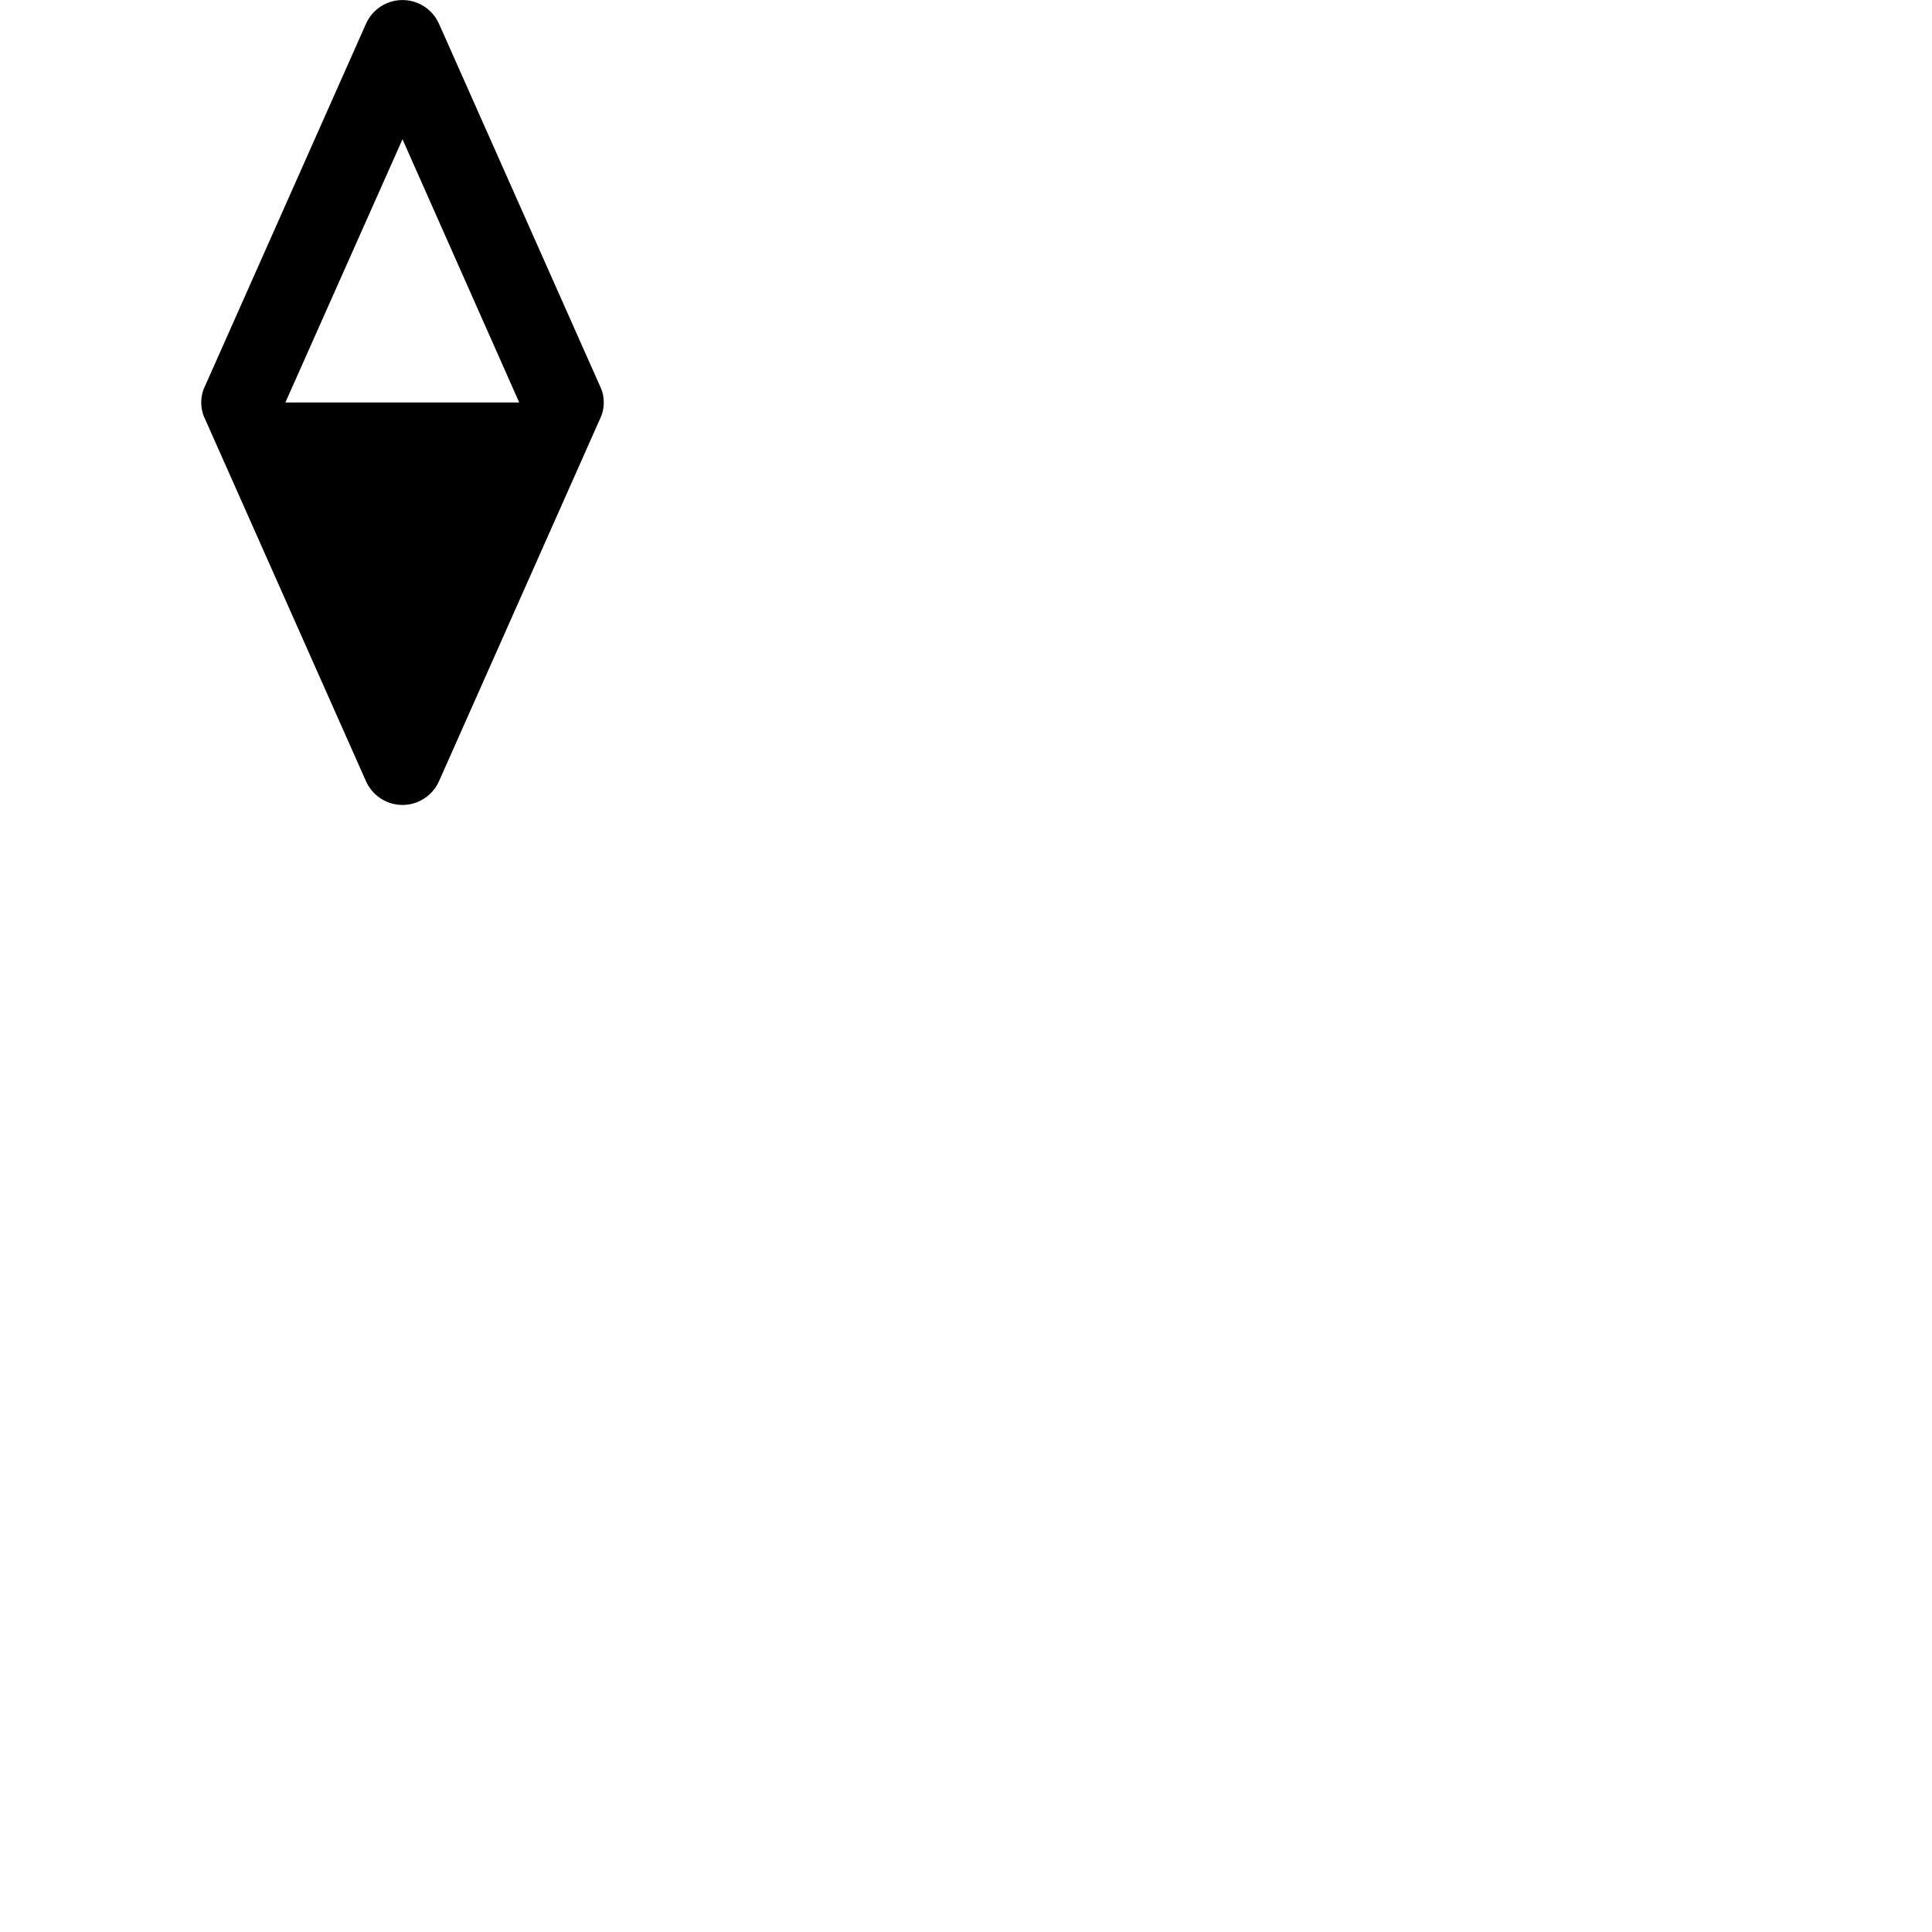 <svg width="24" height="24" viewBox="0 0 48 48" fill="none" xmlns="http://www.w3.org/2000/svg"><path d="M15 10c0 .14-.03.28-.09.4l-3.99 8.98-.01.02a.991.991 0 01-1.82 0l-.01-.02-3.99-8.98c-.06-.12-.09-.26-.09-.4s.03-.28.09-.4L9.08.62 9.09.6a.991.991 0 011.82 0l.01.02 3.99 8.98c.06.12.09.26.09.4zm-5-6.54L7.09 10h5.81L10 3.46z" fill="currentColor"/></svg>